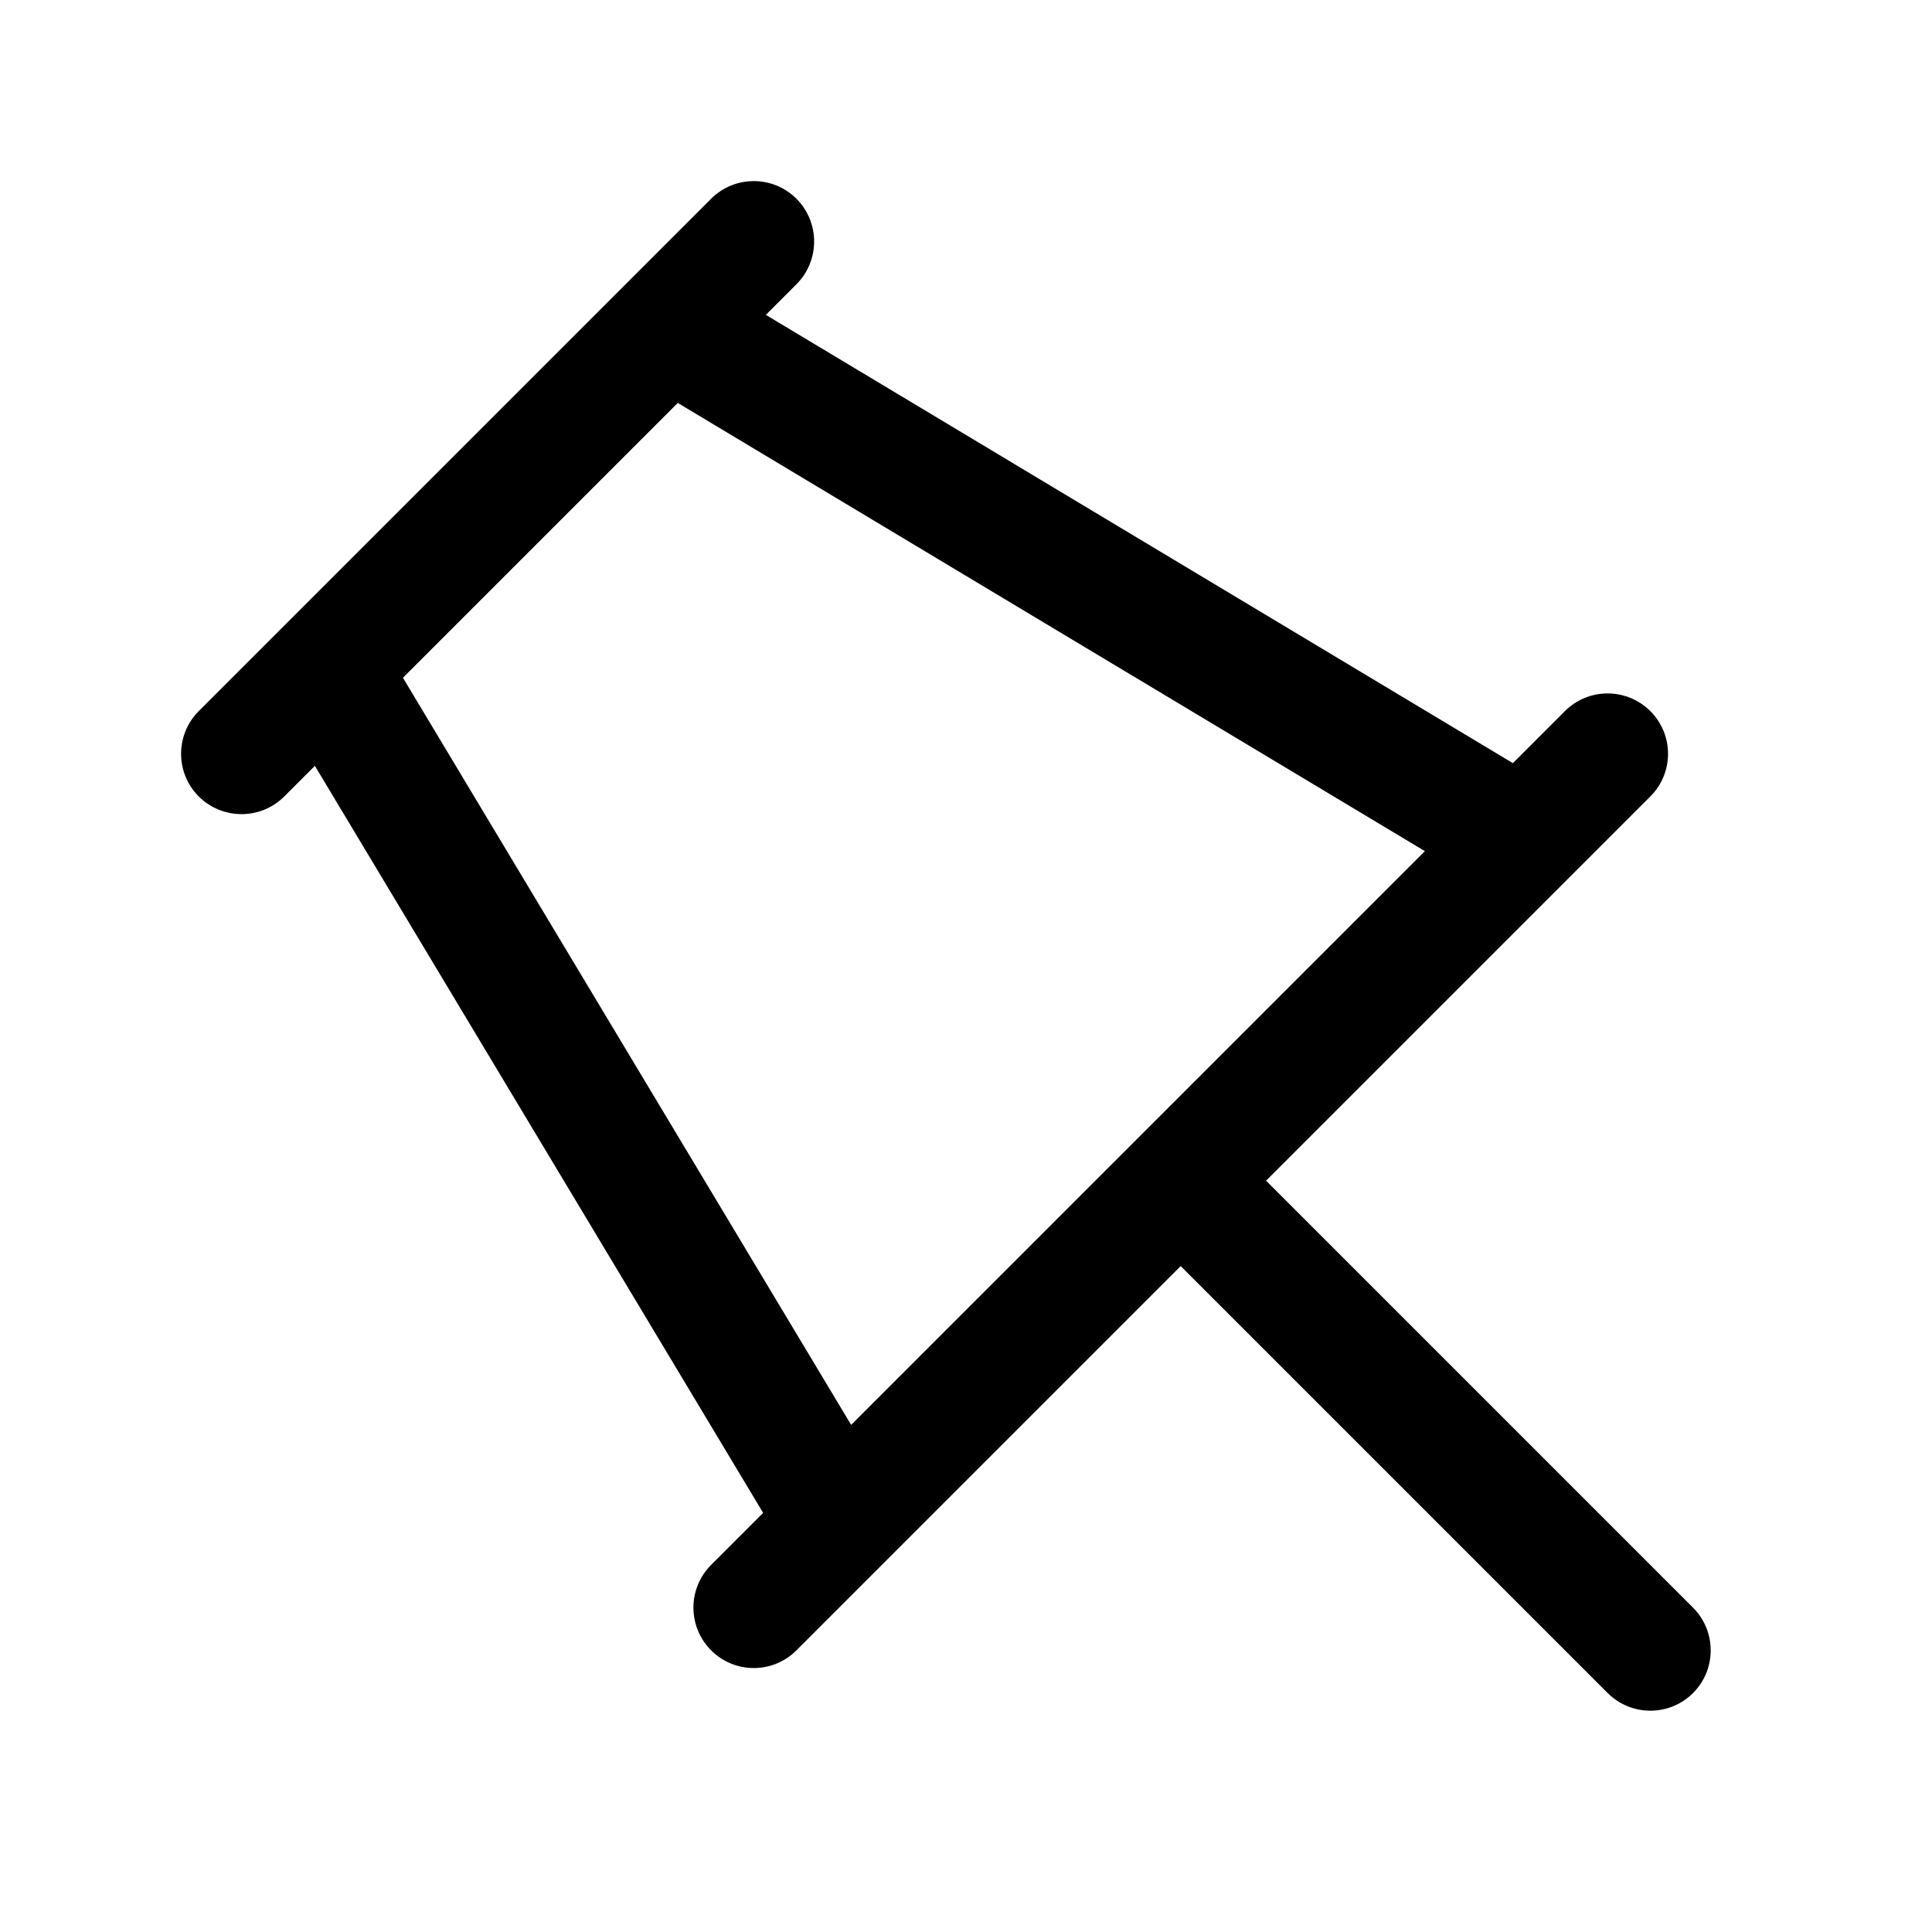 <svg width="16" height="16" viewBox="0 0 16 16" fill="none" xmlns="http://www.w3.org/2000/svg">
  <path
    d="M12.607 6.95L12.96 7.303C13.069 7.194 13.122 7.041 13.103 6.889C13.084 6.736 12.996 6.6 12.864 6.521L12.607 6.95ZM6.95 12.607L6.521 12.864C6.6 12.996 6.736 13.084 6.889 13.103C7.041 13.122 7.194 13.069 7.303 12.96L6.95 12.607ZM2.707 5.536L2.354 5.182C2.191 5.344 2.16 5.596 2.278 5.793L2.707 5.536ZM5.536 2.707L5.793 2.278C5.596 2.16 5.344 2.191 5.182 2.354L5.536 2.707ZM6.596 2.354C6.791 2.158 6.791 1.842 6.596 1.646C6.401 1.451 6.084 1.451 5.889 1.646L6.596 2.354ZM1.646 5.889C1.451 6.084 1.451 6.401 1.646 6.596C1.842 6.791 2.158 6.791 2.354 6.596L1.646 5.889ZM13.667 6.596C13.863 6.401 13.863 6.084 13.667 5.889C13.472 5.694 13.155 5.694 12.96 5.889L13.667 6.596ZM5.889 12.96C5.694 13.155 5.694 13.472 5.889 13.667C6.084 13.863 6.401 13.863 6.596 13.667L5.889 12.96ZM13.314 14.021C13.509 14.216 13.826 14.216 14.021 14.021C14.216 13.826 14.216 13.509 14.021 13.314L13.314 14.021ZM10.132 9.425C9.936 9.229 9.62 9.229 9.425 9.425C9.229 9.62 9.229 9.936 9.425 10.132L10.132 9.425ZM12.253 6.596L6.596 12.253L7.303 12.96L12.96 7.303L12.253 6.596ZM7.378 12.349L3.136 5.278L2.278 5.793L6.521 12.864L7.378 12.349ZM3.061 5.889L5.889 3.061L5.182 2.354L2.354 5.182L3.061 5.889ZM5.278 3.136L12.349 7.378L12.864 6.521L5.793 2.278L5.278 3.136ZM5.889 1.646L1.646 5.889L2.354 6.596L6.596 2.354L5.889 1.646ZM12.96 5.889L5.889 12.96L6.596 13.667L13.667 6.596L12.96 5.889ZM14.021 13.314L10.132 9.425L9.425 10.132L13.314 14.021L14.021 13.314Z"
    fill="currentColor"/>
</svg>
